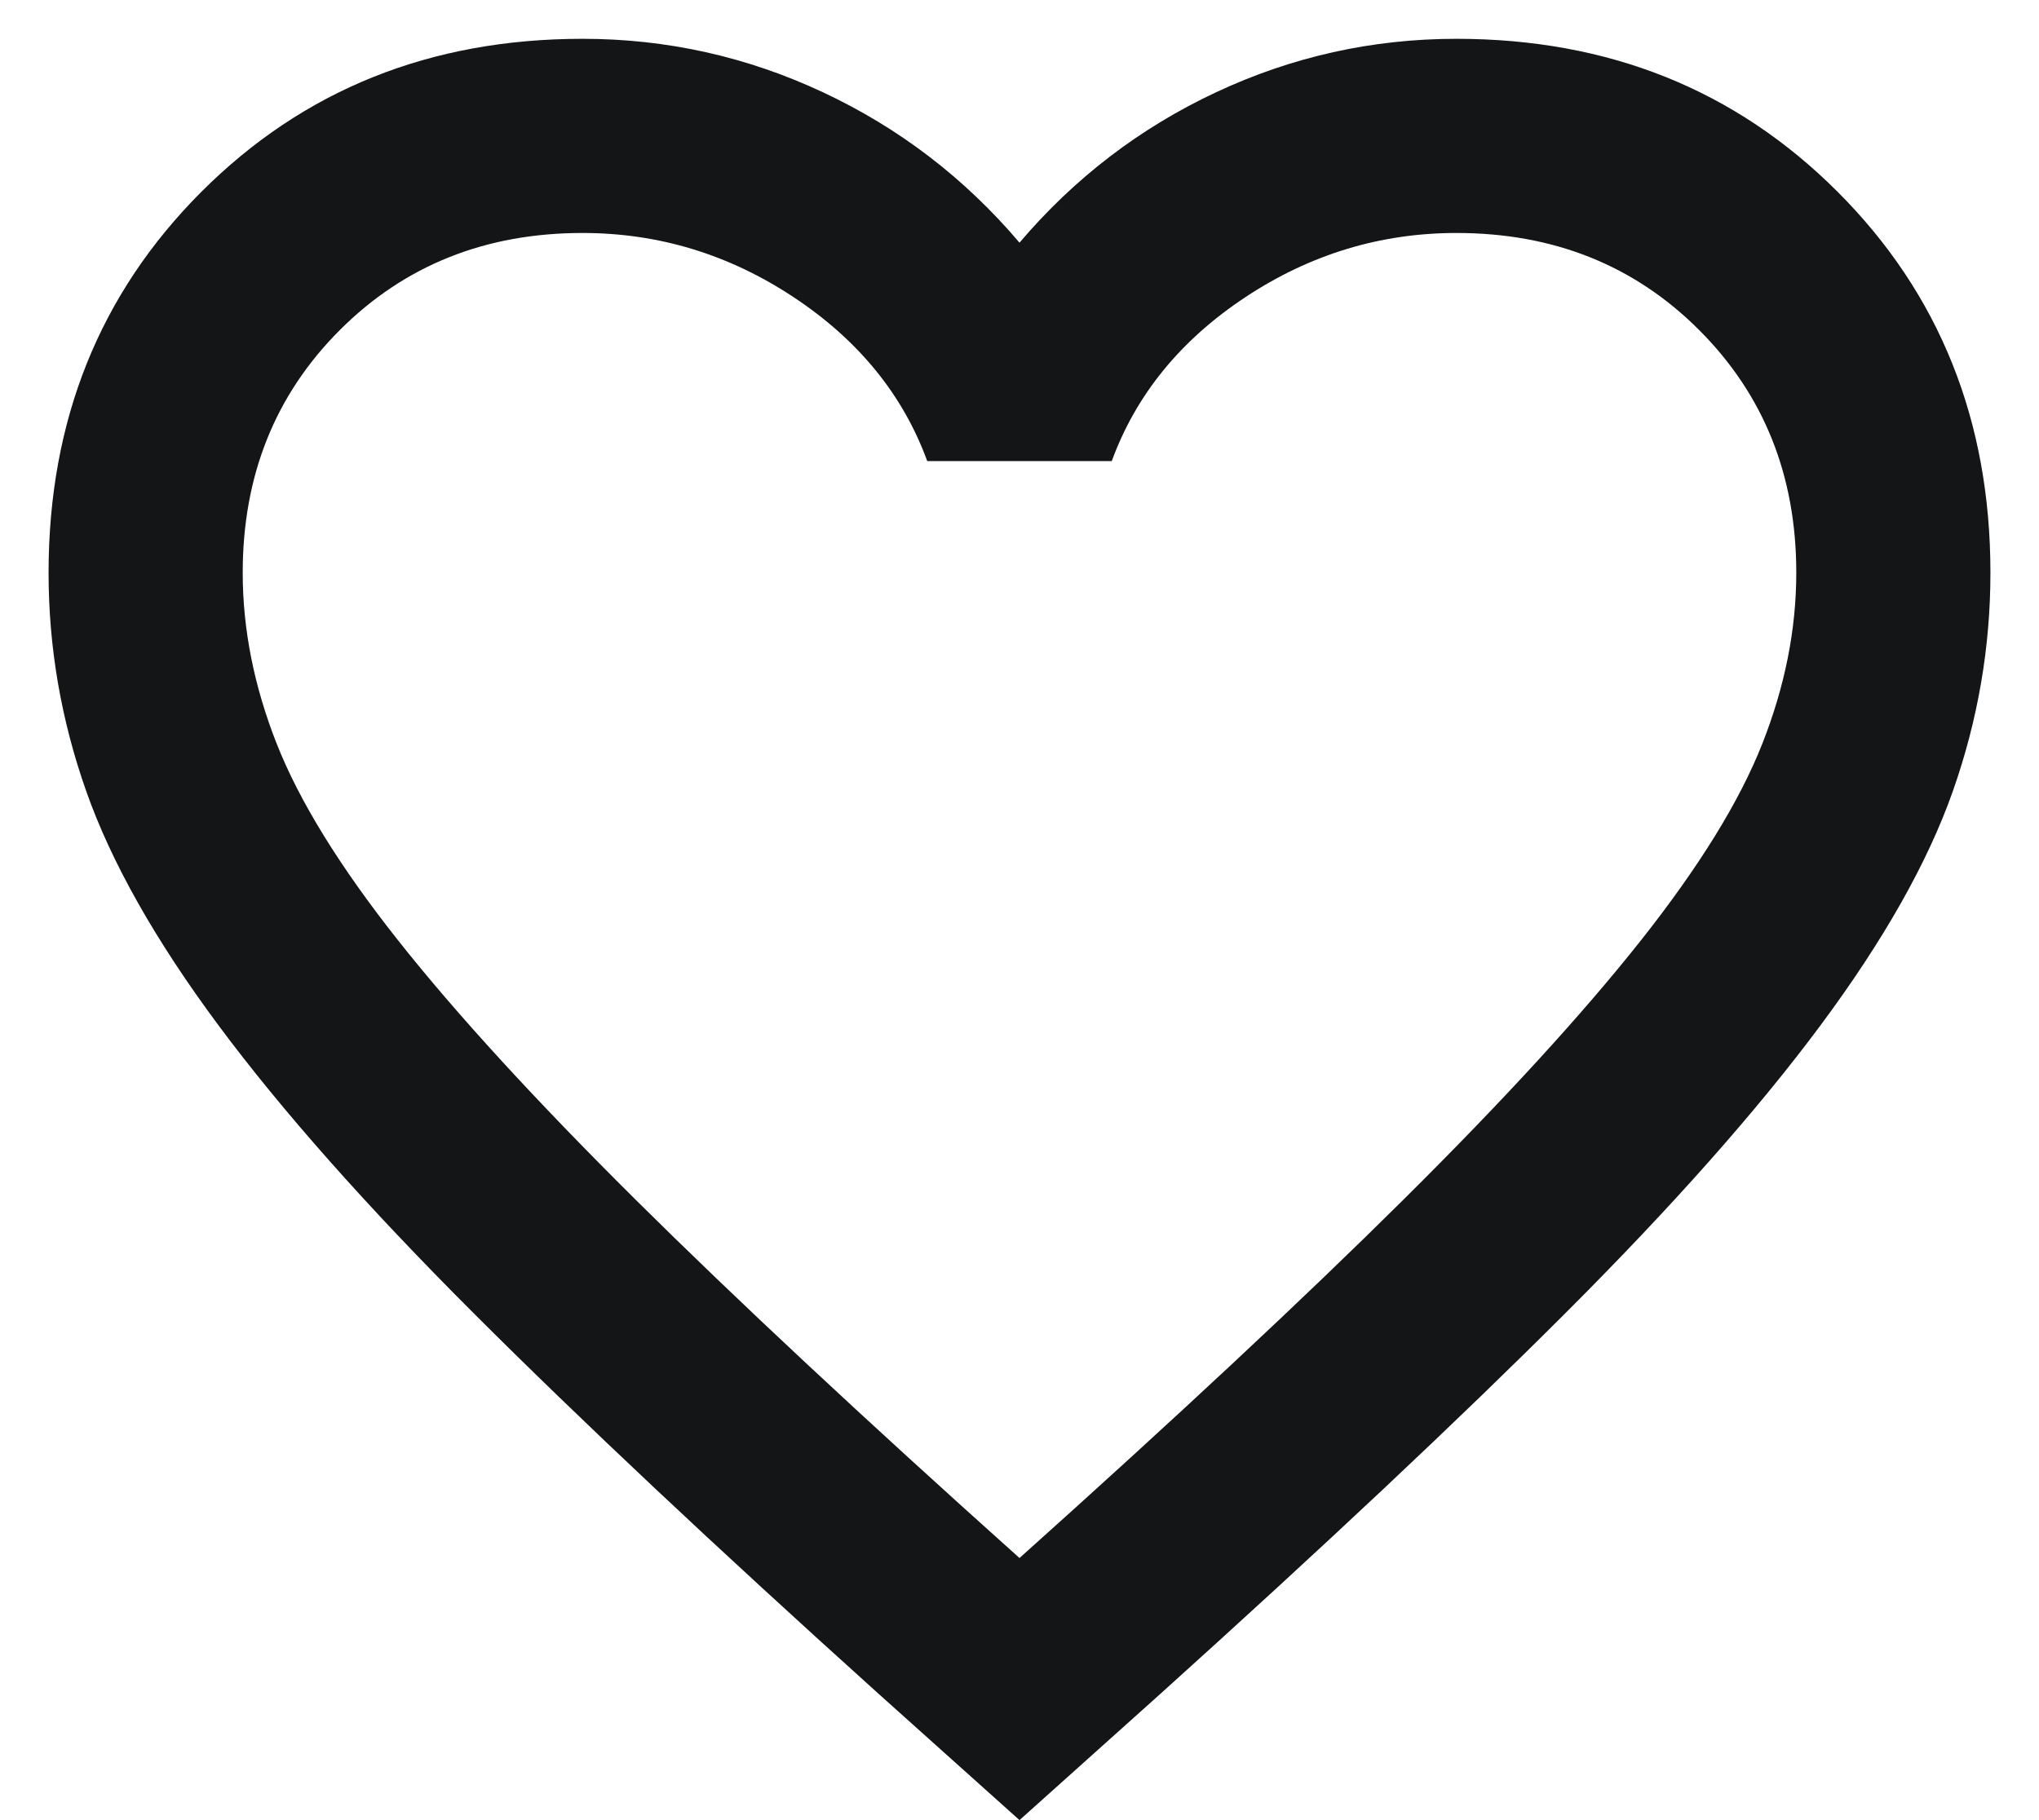 <svg width="28" height="25" viewBox="0 0 28 25" fill="none" xmlns="http://www.w3.org/2000/svg">
<path d="M14 25L12.067 23.267C9.822 21.244 7.967 19.5 6.5 18.033C5.033 16.567 3.867 15.25 3 14.083C2.133 12.916 1.528 11.844 1.184 10.867C0.839 9.889 0.667 8.889 0.667 7.867C0.667 5.778 1.367 4.033 2.767 2.633C4.167 1.233 5.911 0.533 8 0.533C9.156 0.533 10.256 0.778 11.3 1.267C12.345 1.756 13.245 2.444 14 3.333C14.756 2.444 15.656 1.756 16.7 1.267C17.744 0.778 18.845 0.533 20 0.533C22.089 0.533 23.833 1.233 25.233 2.633C26.633 4.033 27.333 5.778 27.333 7.867C27.333 8.889 27.161 9.889 26.817 10.867C26.473 11.844 25.867 12.916 25 14.083C24.133 15.25 22.967 16.567 21.5 18.033C20.033 19.5 18.178 21.244 15.933 23.267L14 25ZM14 21.4C16.133 19.489 17.889 17.85 19.267 16.483C20.645 15.116 21.733 13.928 22.533 12.917C23.333 11.906 23.889 11.005 24.2 10.216C24.511 9.428 24.667 8.644 24.667 7.867C24.667 6.533 24.222 5.422 23.333 4.533C22.445 3.644 21.333 3.2 20 3.2C18.956 3.2 17.989 3.494 17.1 4.083C16.211 4.672 15.6 5.422 15.267 6.333H12.733C12.4 5.422 11.789 4.672 10.9 4.083C10.011 3.494 9.044 3.2 8 3.2C6.667 3.2 5.556 3.644 4.667 4.533C3.778 5.422 3.333 6.533 3.333 7.867C3.333 8.644 3.489 9.428 3.8 10.216C4.111 11.005 4.667 11.906 5.467 12.917C6.267 13.928 7.356 15.116 8.733 16.483C10.111 17.85 11.867 19.489 14 21.4Z" fill="#131516"/>
</svg>
